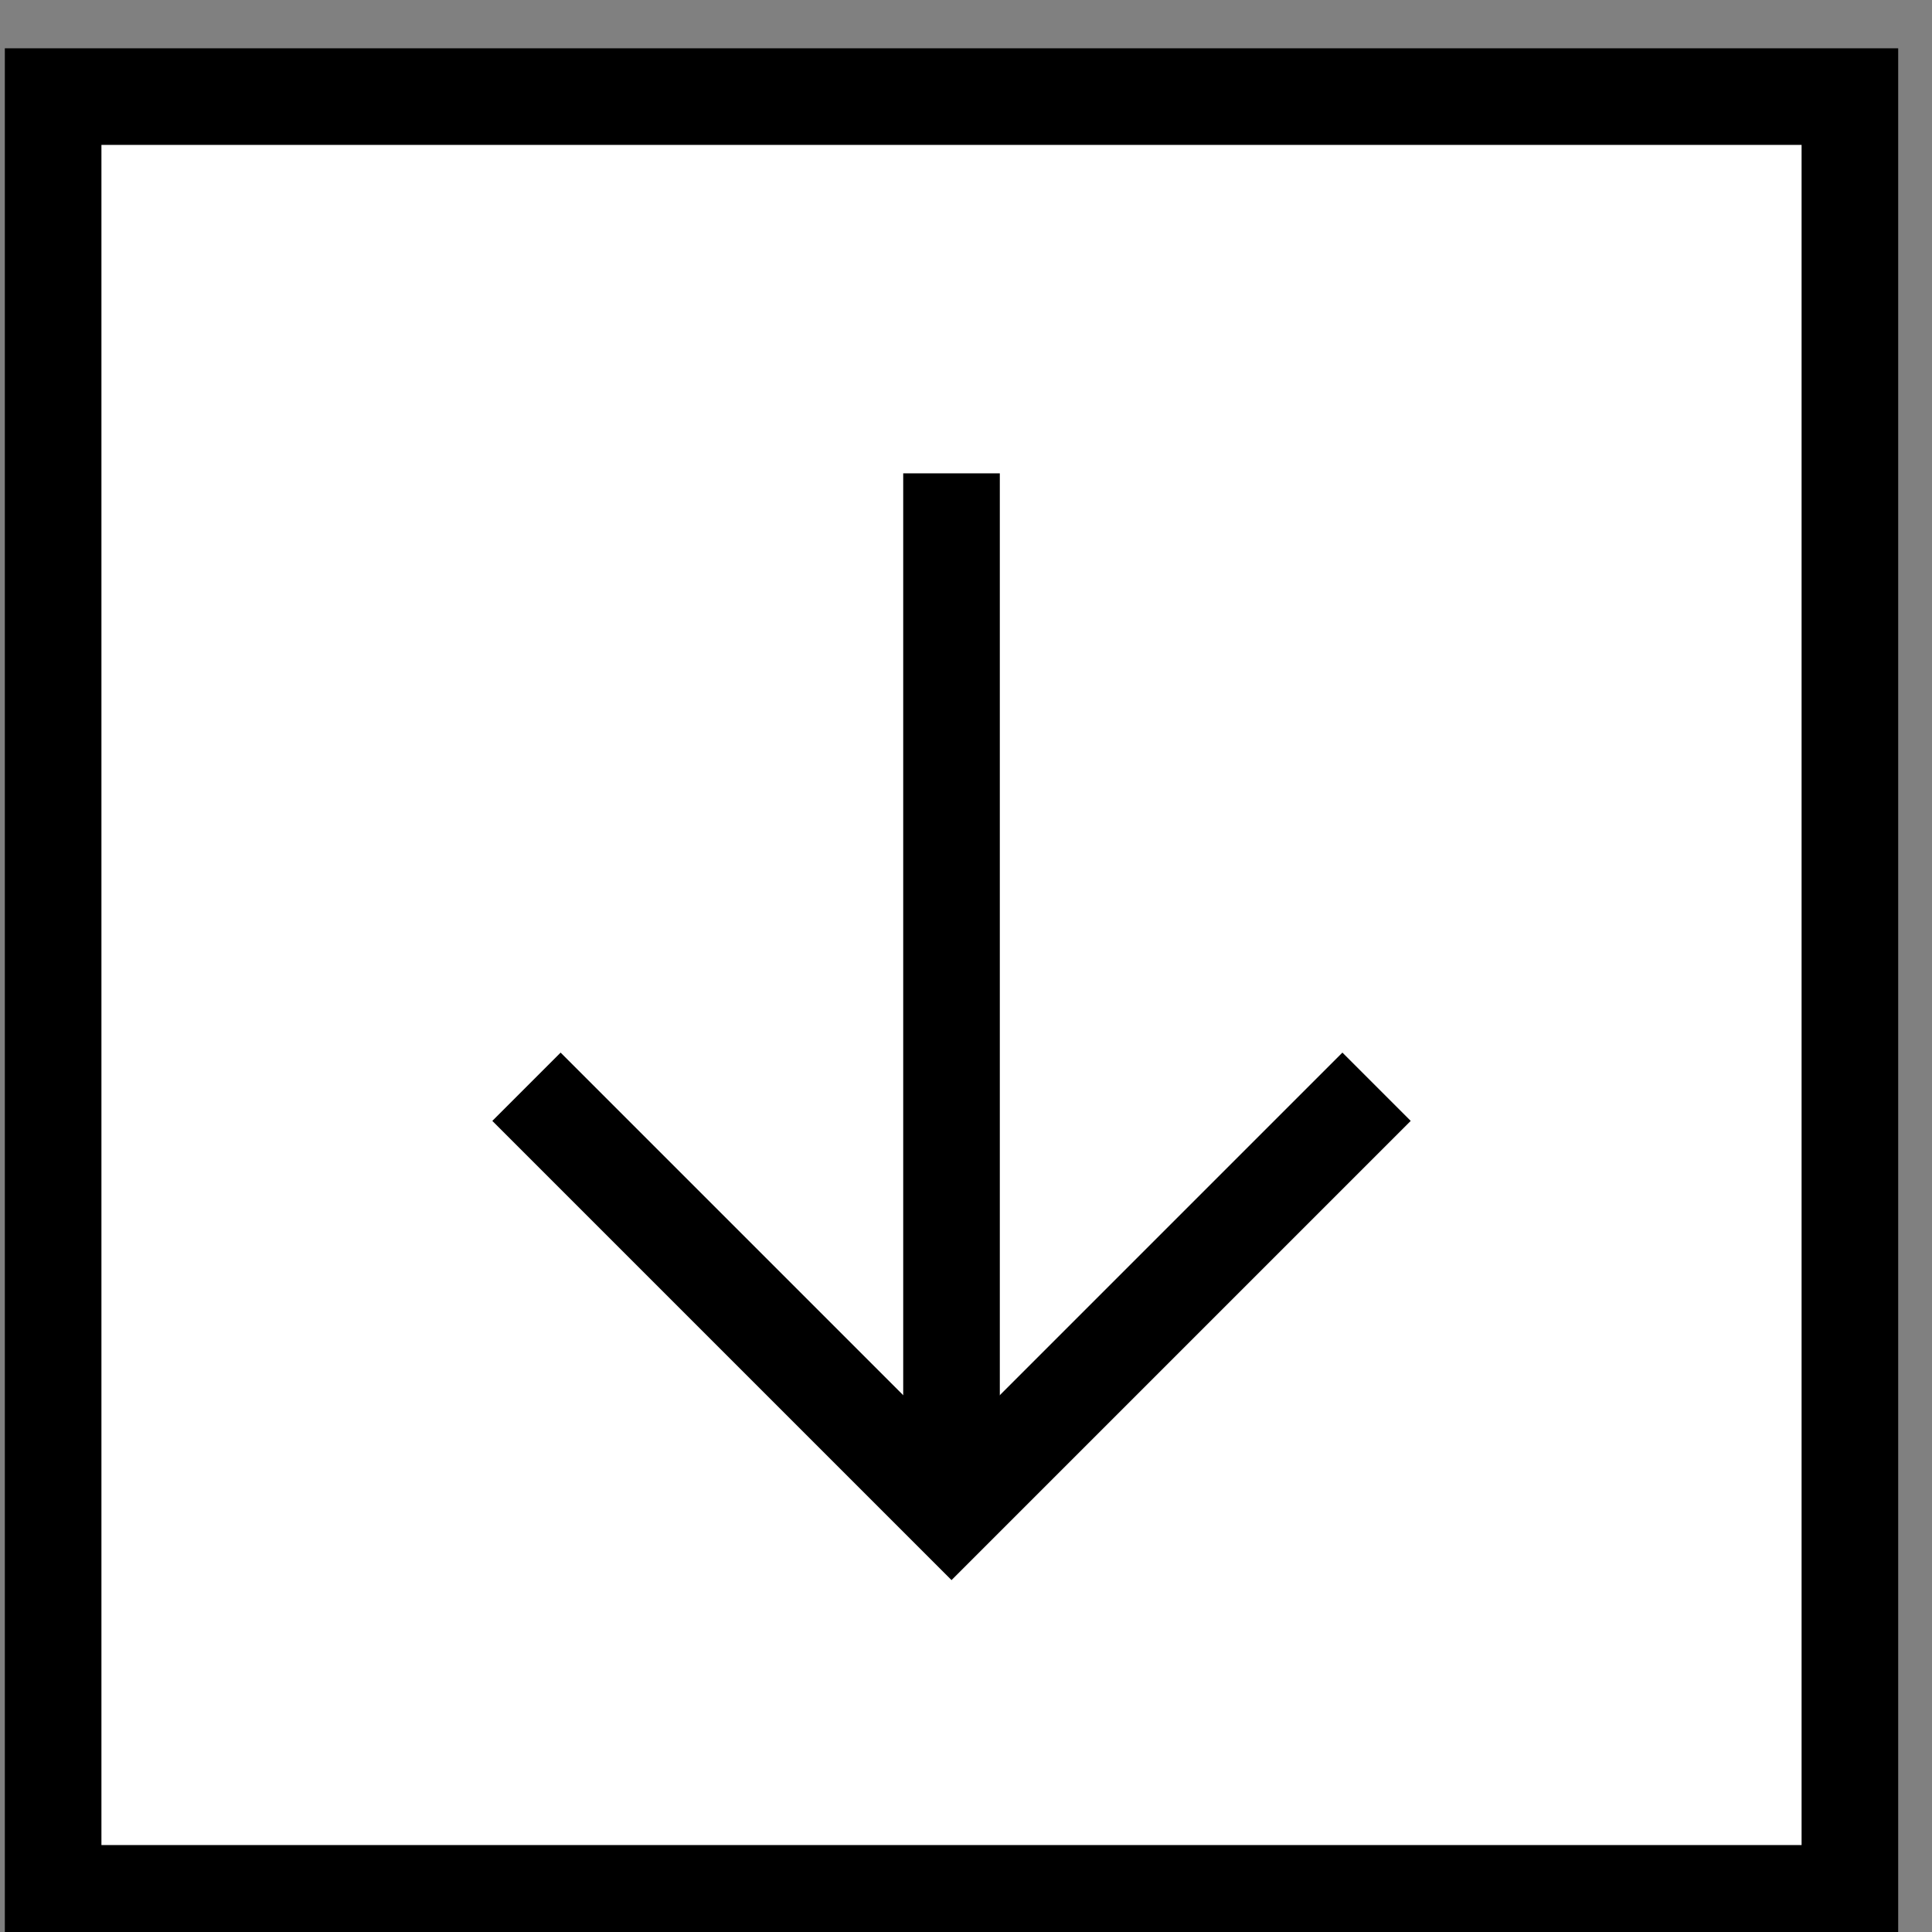 <?xml version="1.0" encoding="utf-8"?>
<!-- Generator: Adobe Illustrator 19.0.0, SVG Export Plug-In . SVG Version: 6.00 Build 0)  -->
<svg version="1.1" id="Layer_1" xmlns="http://www.w3.org/2000/svg" xmlns:xlink="http://www.w3.org/1999/xlink" x="0px" y="0px"
	 viewBox="-11 13 40 40" style="enable-background:new -11 13 40 40;" xml:space="preserve">
<rect x="-11" y="13" width="40" height="40" fill="#808080" stroke="none"/>
<style type="text/css">
	.st0{fill:#FFFFFF;stroke:#000000;stroke-width:2;stroke-miterlimit:10;}
	.st1{stroke:#000000;stroke-width:2;stroke-miterlimit:10;}
</style>
<rect x="-9.9" y="15" class="st0" width="37.2" height="37.2"/>
<g>
	<polyline class="st0" points="-0.1,35.5 8.7,44.3 17.5,35.5 	"/>
	<line class="st1" x1="8.7" y1="22.8" x2="8.7" y2="44.3"/>
</g>
</svg>
